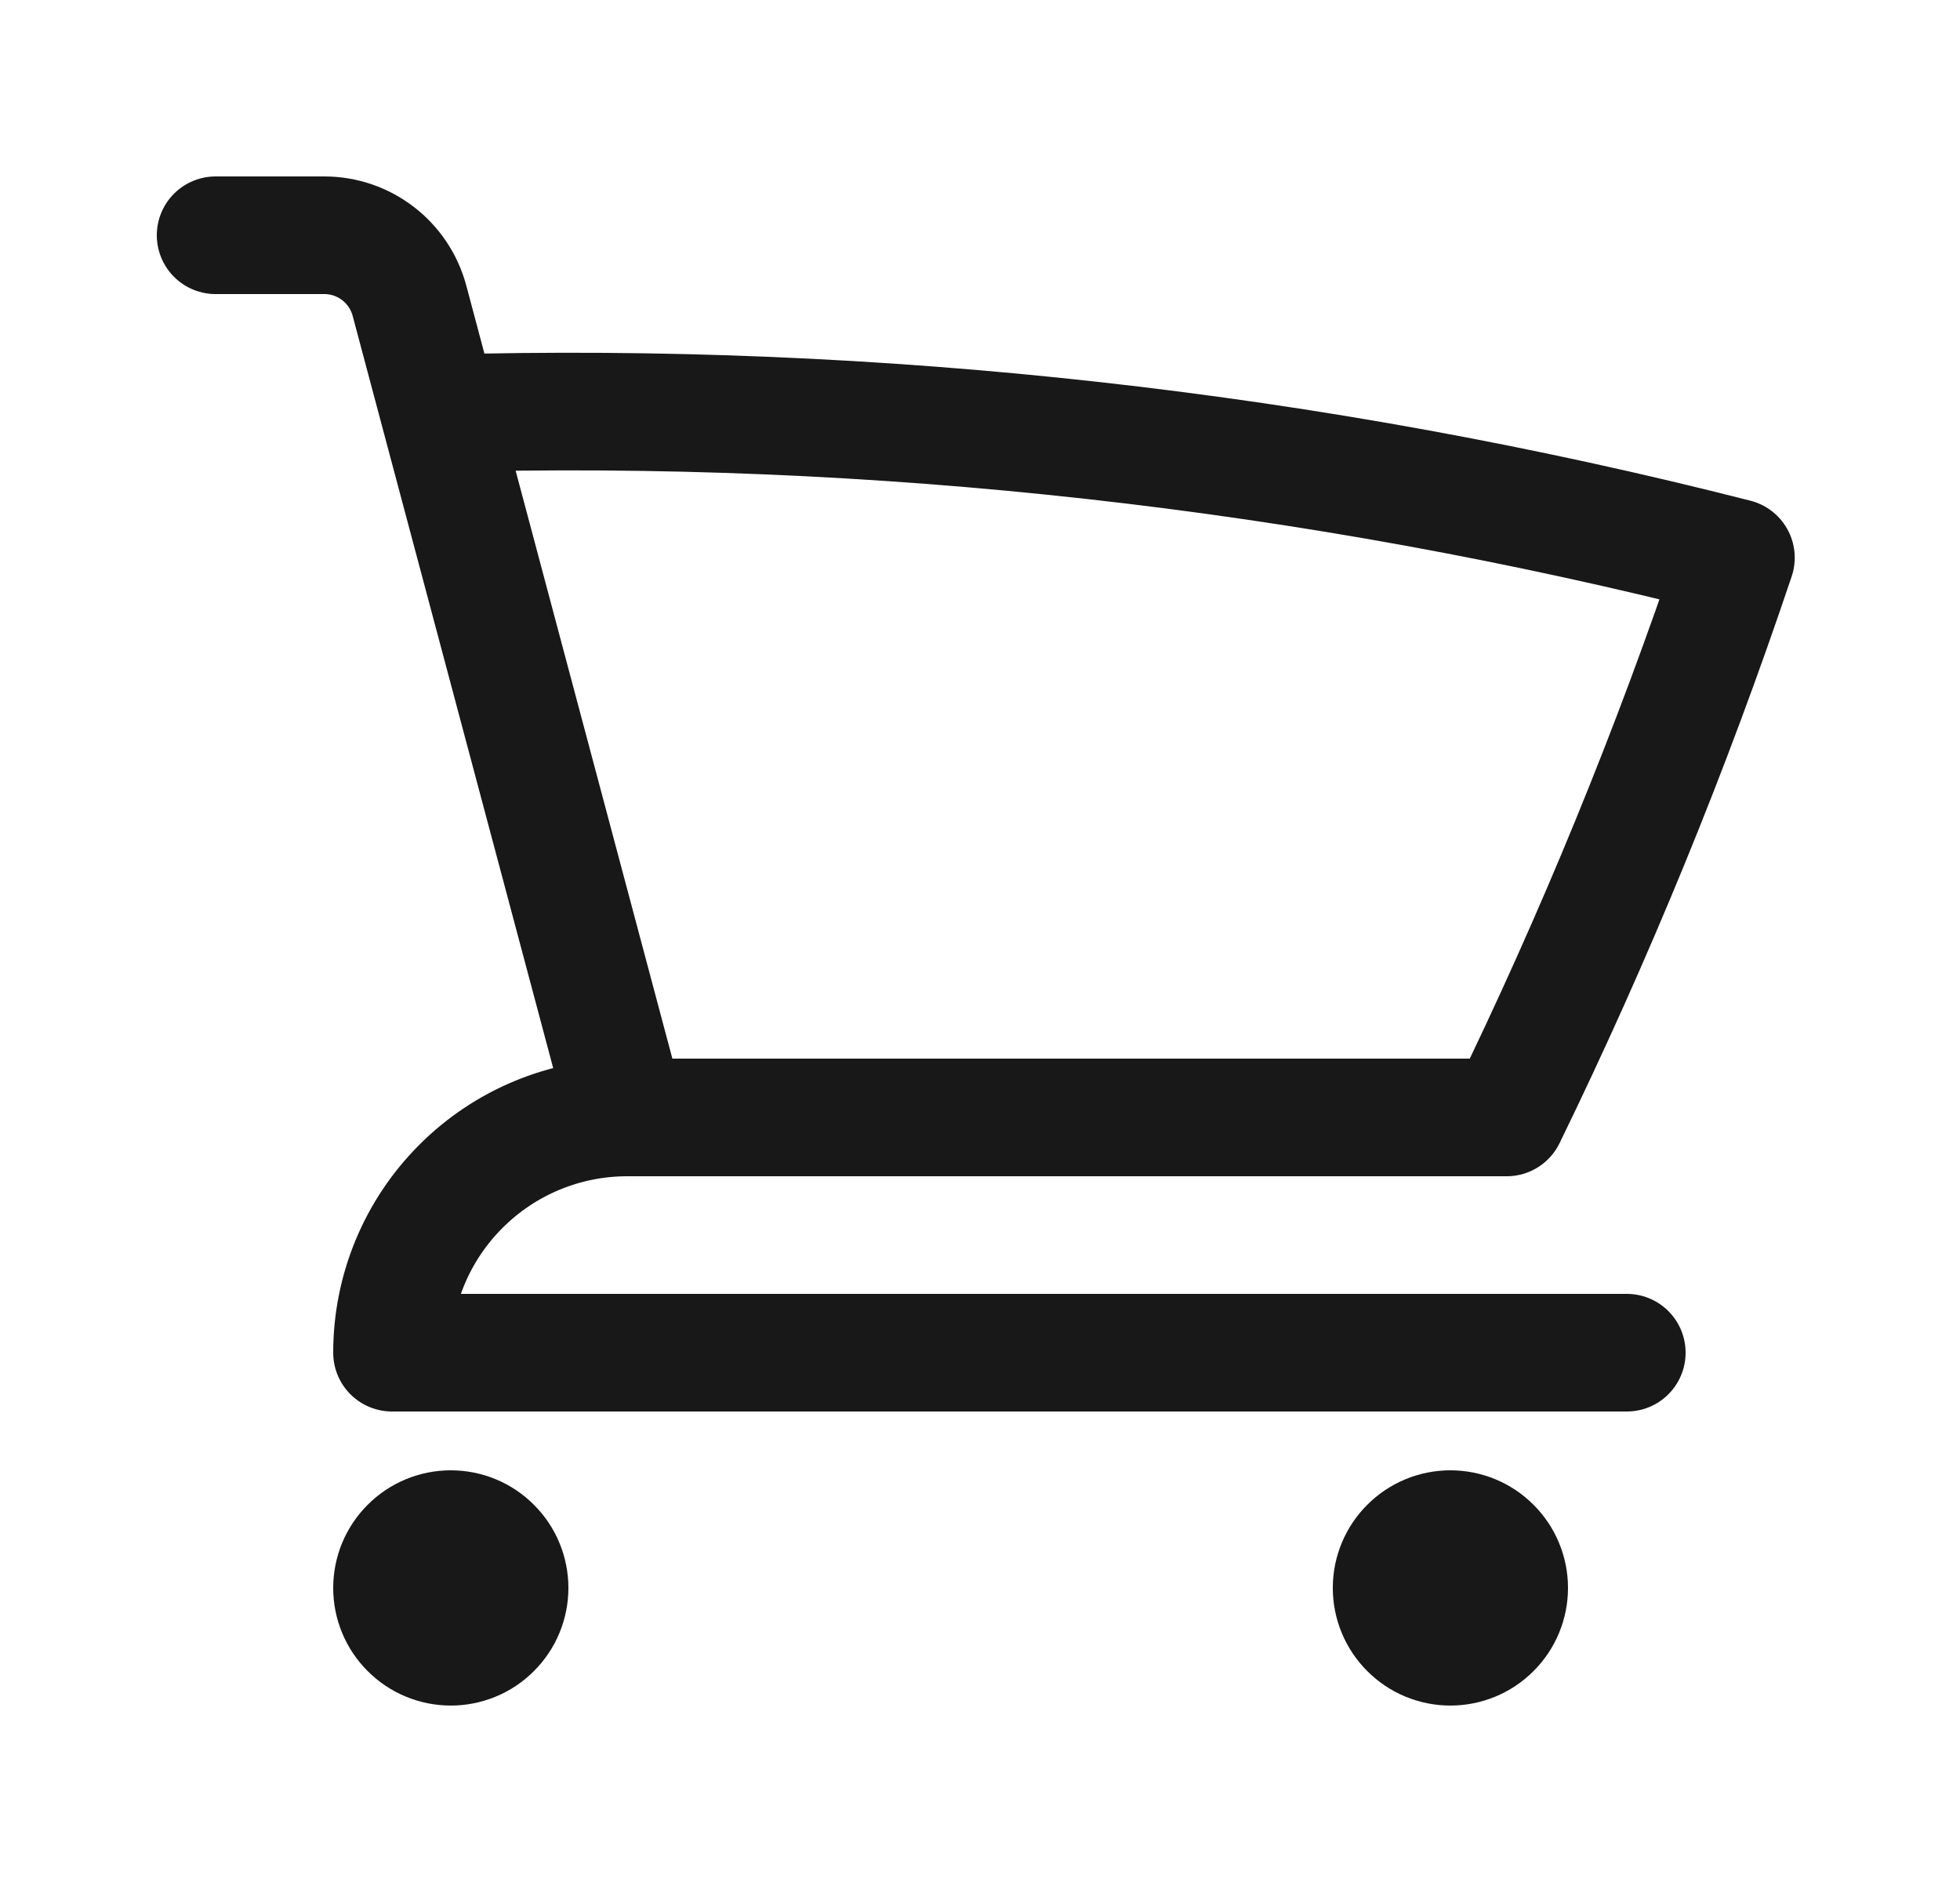 <svg width="25" height="24" viewBox="0 0 25 24" fill="none" xmlns="http://www.w3.org/2000/svg">
<path d="M2.75 3H4.136C4.646 3 5.091 3.343 5.223 3.835L5.606 5.272M5.606 5.272C11.177 5.116 16.742 5.735 22.142 7.112C21.318 9.566 20.339 11.95 19.218 14.25H8M5.606 5.272L8 14.25M8 14.25C7.204 14.25 6.441 14.566 5.879 15.129C5.316 15.691 5 16.454 5 17.25H20.75M6.5 20.25C6.5 20.449 6.421 20.64 6.28 20.78C6.14 20.921 5.949 21 5.75 21C5.551 21 5.36 20.921 5.22 20.78C5.079 20.64 5 20.449 5 20.25C5 20.051 5.079 19.86 5.22 19.72C5.36 19.579 5.551 19.5 5.75 19.5C5.949 19.5 6.14 19.579 6.28 19.72C6.421 19.86 6.5 20.051 6.5 20.25ZM19.25 20.25C19.25 20.449 19.171 20.64 19.03 20.78C18.89 20.921 18.699 21 18.5 21C18.301 21 18.11 20.921 17.97 20.78C17.829 20.64 17.75 20.449 17.75 20.25C17.75 20.051 17.829 19.86 17.97 19.72C18.11 19.579 18.301 19.5 18.5 19.5C18.699 19.5 18.89 19.579 19.03 19.72C19.171 19.86 19.25 20.051 19.25 20.25Z" stroke="#181818" stroke-width="1.5" stroke-linecap="round" stroke-linejoin="round"/>
</svg>
